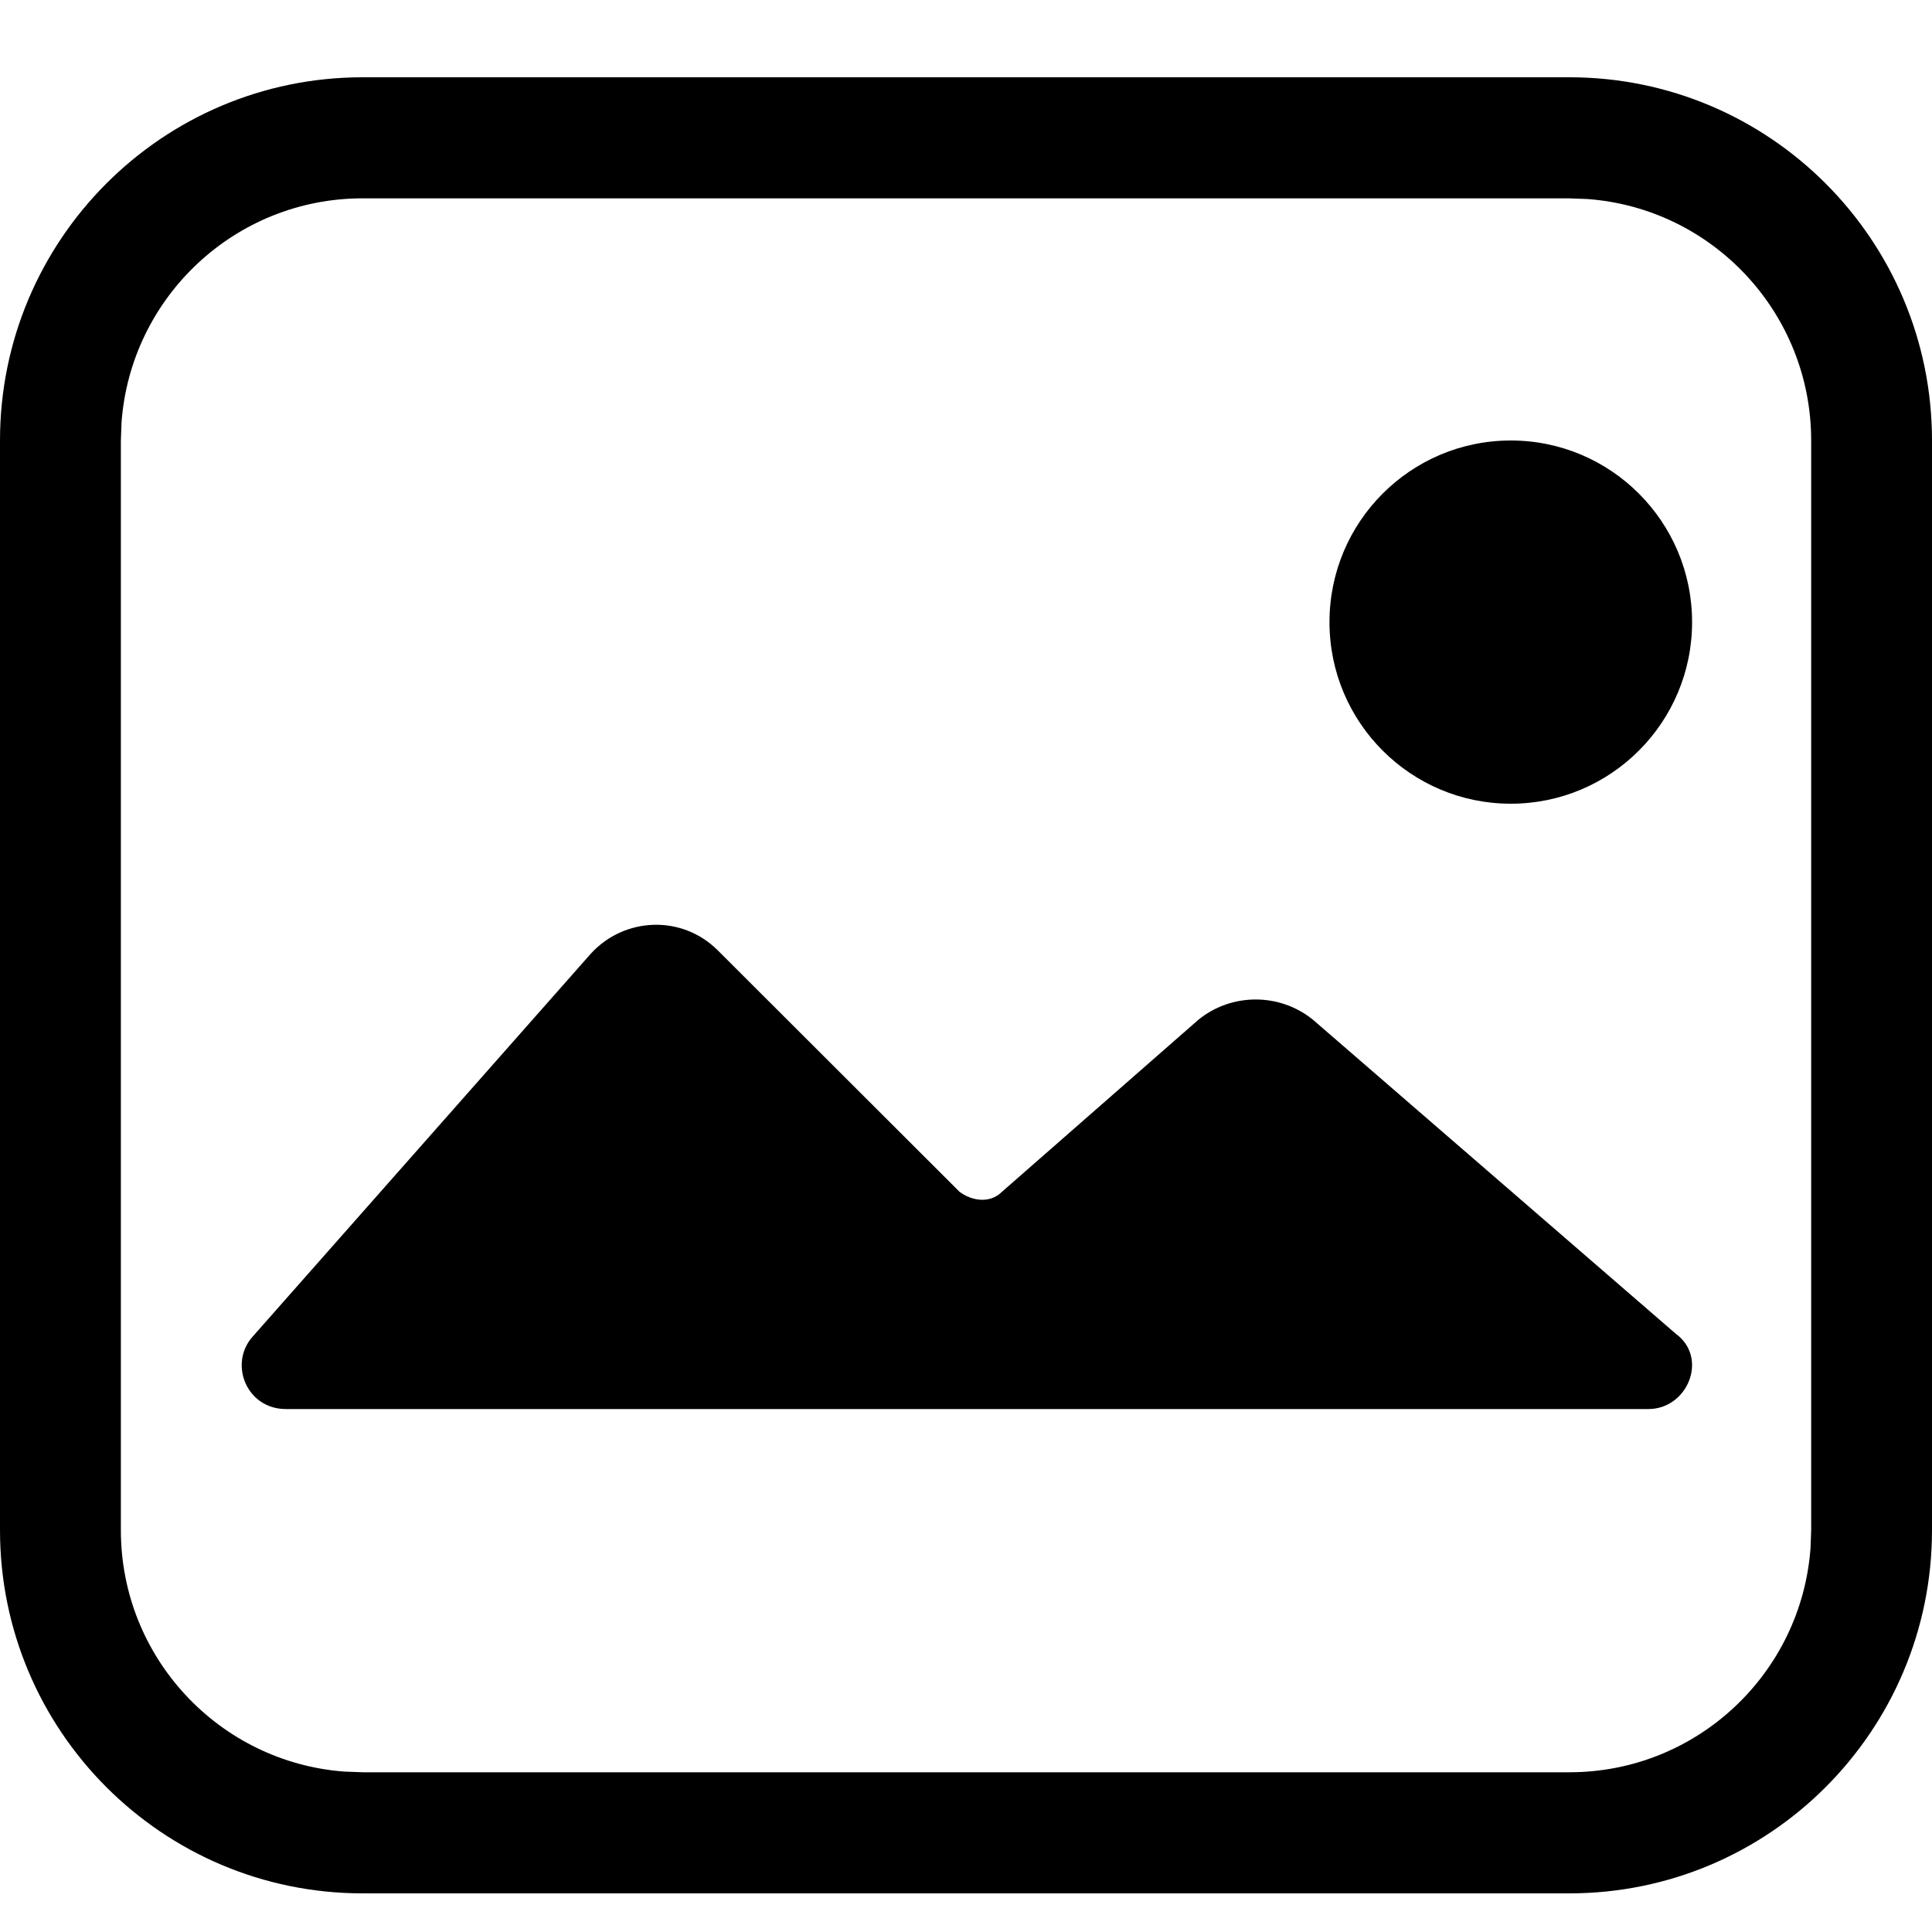 <svg viewBox="0 0 50 50" xmlns="http://www.w3.org/2000/svg">
  <path d="M40.616 2C45.799 2 50 6.209 50 11.4v28.2c0 5.191-4.201 9.4-9.384 9.4H9.384C4.201 49 0 44.791 0 39.6V11.4C0 6.209 4.201 2 9.384 2h31.233zm0 3.133H9.384c-3.298 0-6 2.556-6.239 5.799L3.128 11.4v28.2c0 3.304 2.552 6.01 5.789 6.249l.467.017h31.233c3.298 0 6-2.556 6.239-5.799l.017-.468V11.4c0-3.304-2.552-6.01-5.789-6.249l-.467-.017zm-25.321 19.543c.86-.937 2.346-1.015 3.284-.078l6.255 6.247c.313.233.782.312 1.095 0l5.082-4.451c.86-.703 2.111-.703 2.972 0l9.382 8.12c.859.625.312 1.952-.704 1.952H7.398c-1.016 0-1.486-1.171-.86-1.874zM39.099 11.4c2.591 0 4.692 2.104 4.692 4.7s-2.101 4.7-4.692 4.7c-2.591 0-4.692-2.104-4.692-4.7s2.101-4.7 4.692-4.7z" fill="#000" fill-rule="nonzero"/>
</svg>
